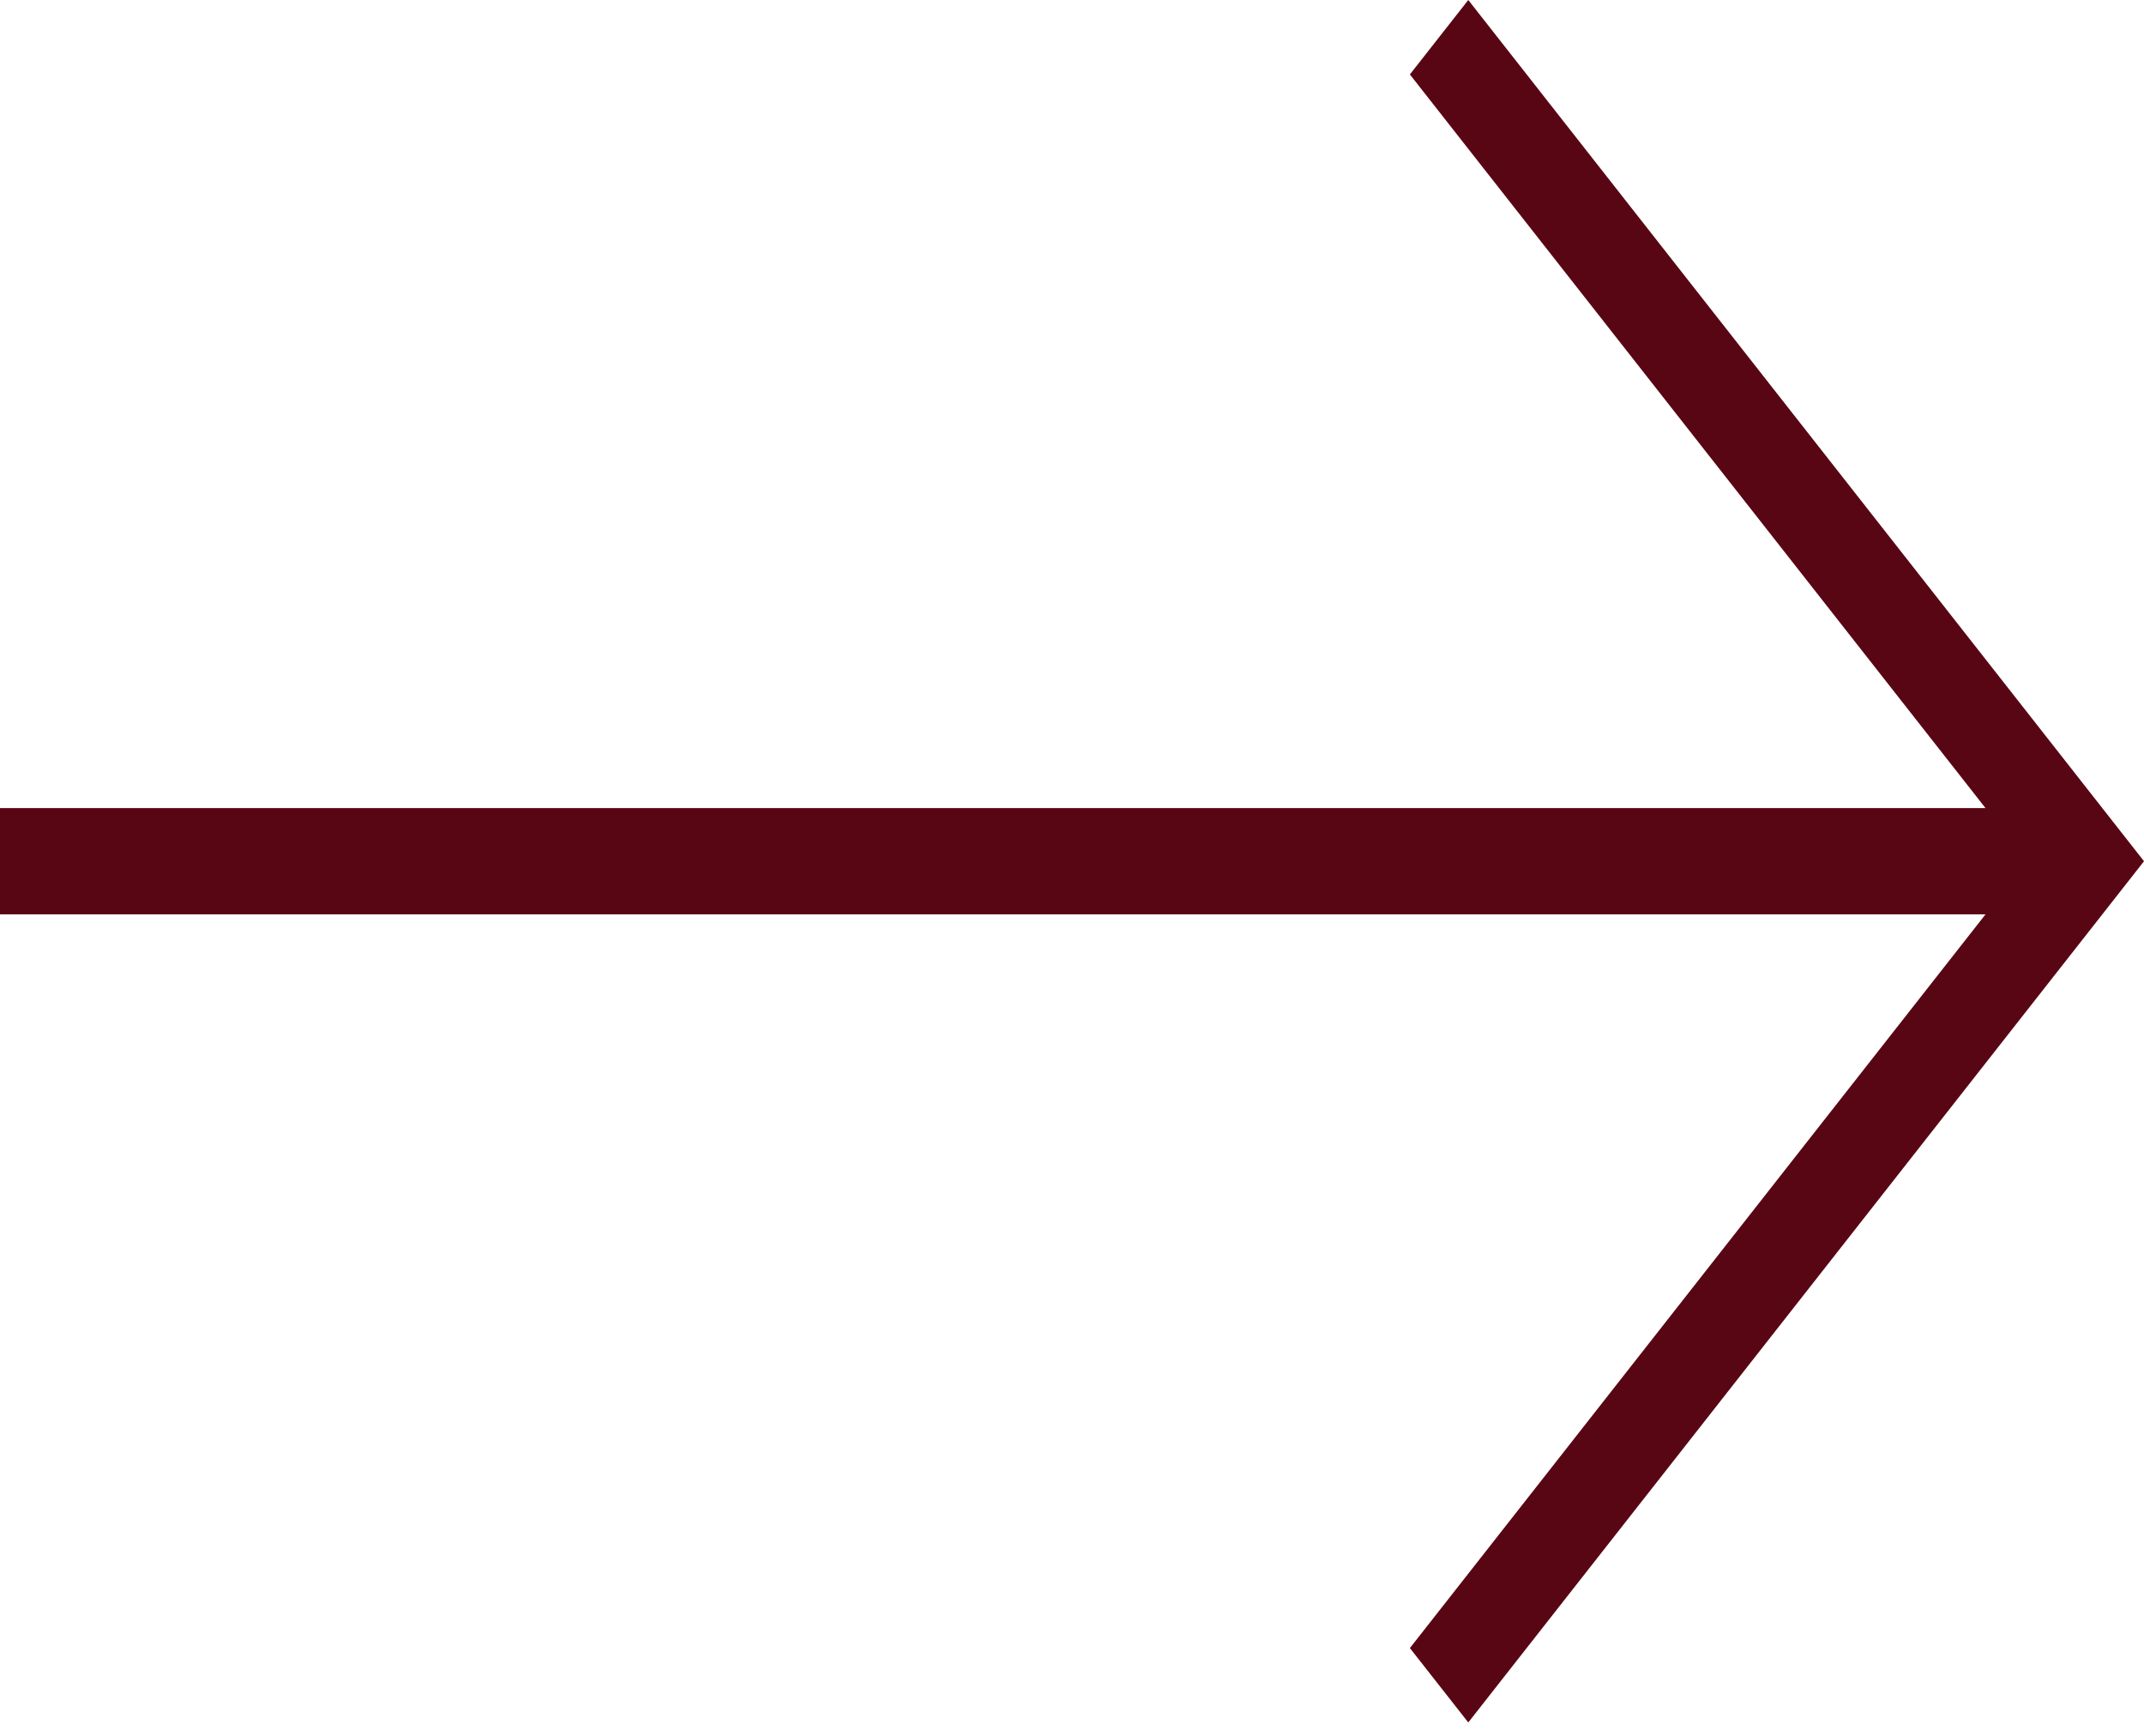 <svg width="42" height="34" viewBox="0 0 42 34" fill="none" xmlns="http://www.w3.org/2000/svg">
<path d="M27.619 32.281L28.763 33.738L42 16.869L28.763 0L27.619 1.458L38.895 15.828H0V17.91H38.895L27.619 32.281Z" fill="#590614"/>
</svg>
